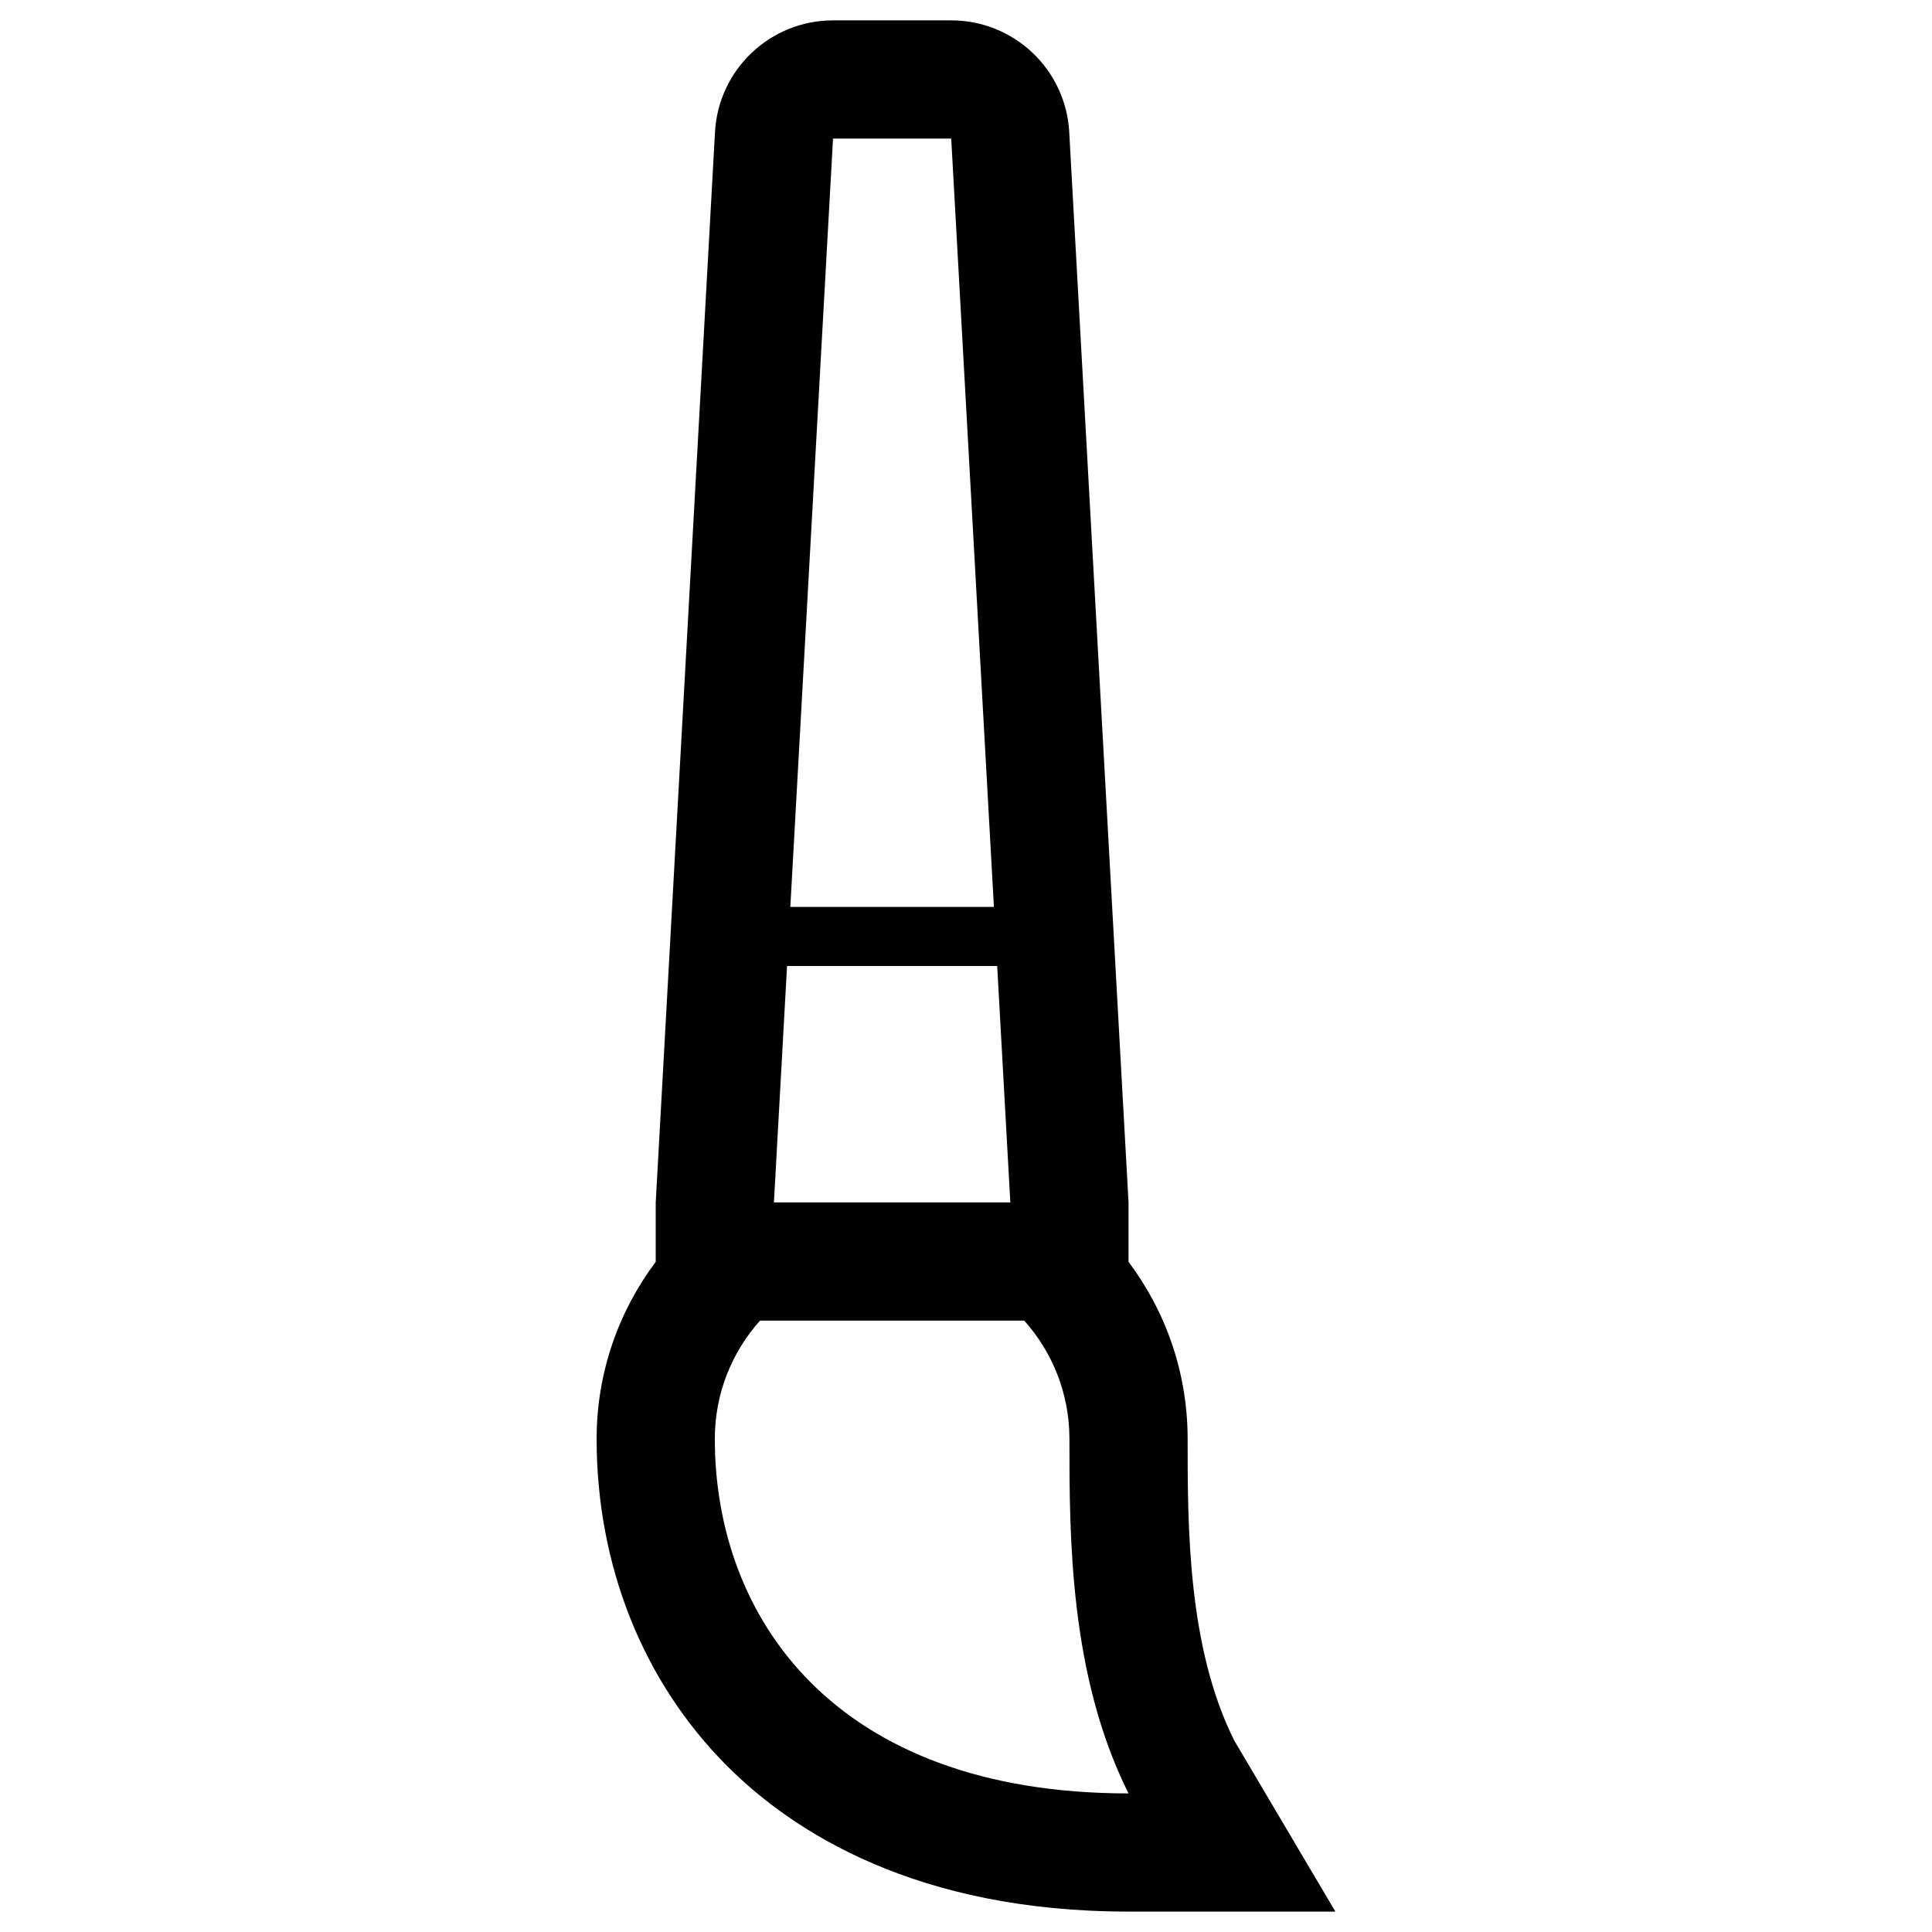 <svg xmlns="http://www.w3.org/2000/svg" width="400" height="400" viewBox="0 0 400 400"><path fill="#010101" d="M255.54 360.362c-9.654-19.306-9.654-44.256-9.654-62.473 0-13.737-4.562-26.42-12.236-36.64v-12.306l-12.276-221.61c-.72-12.968-11.444-23.115-24.432-23.115H172.47c-12.99 0-23.718 10.145-24.438 23.114l-12.27 221.61v12.308c-7.672 10.22-12.233 22.9-12.237 36.637 0 26.26 9.607 50.333 27.05 67.777 13.738 13.737 39.3 30.11 83.075 30.11h42.827l-20.938-35.415zm-46.363-111.417h-48.944L162.95 200h43.507l2.72 48.945zM196.94 28.693l8.837 159.07H163.63l8.838-159.07h24.473zM147.997 297.89c.002-9.404 3.546-17.978 9.362-24.473h54.692c5.816 6.495 9.362 15.068 9.362 24.473 0 20.273.003 48.948 12.236 73.417-61.18 0-85.652-36.708-85.652-73.417z"/></svg>